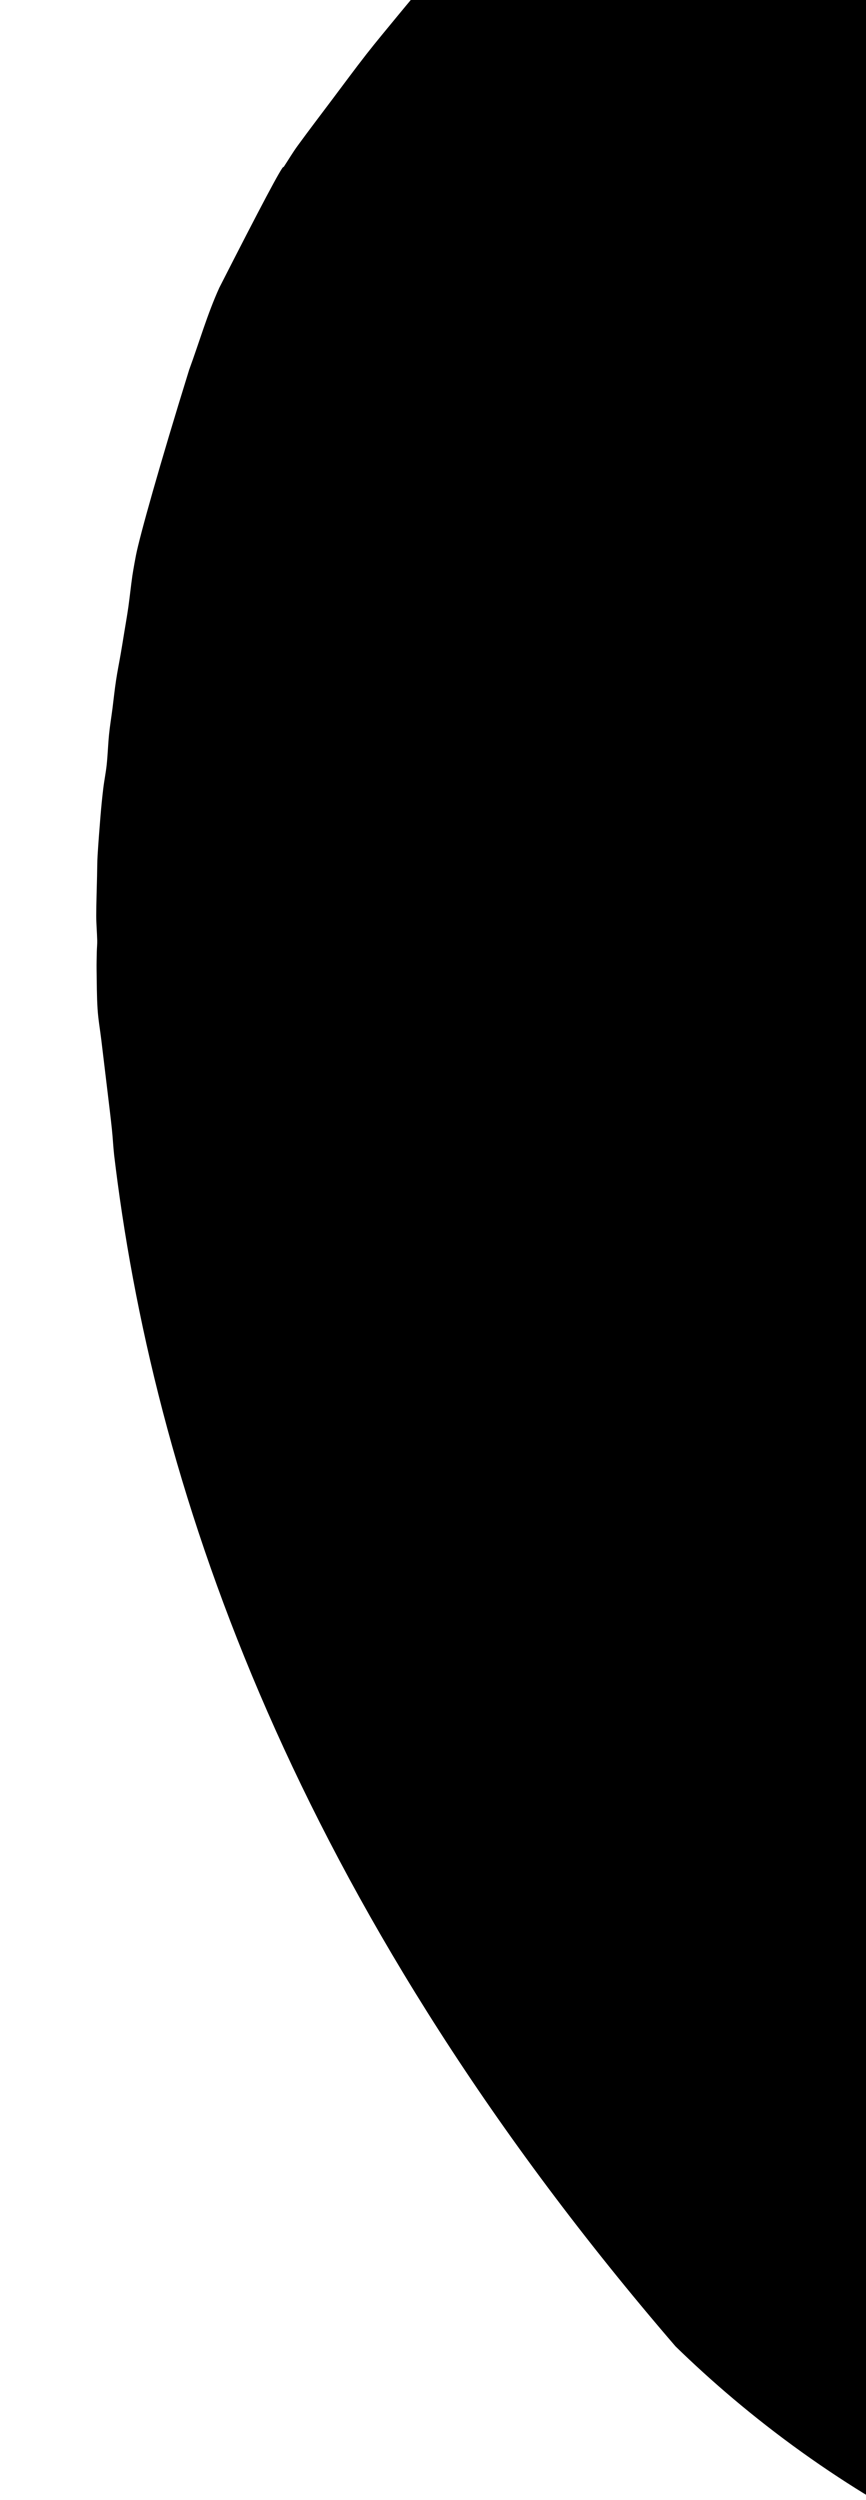 <?xml version="1.0" encoding="utf-8"?>
<!-- Generator: Adobe Illustrator 25.2.1, SVG Export Plug-In . SVG Version: 6.00 Build 0)  -->
<svg version="1.1" id="Layer_1" xmlns="http://www.w3.org/2000/svg" xmlns:xlink="http://www.w3.org/1999/xlink" x="0px" y="0px"
	 viewBox="0 0 201.66 582.04" style="enable-background:new 0 0 201.66 582.04;" xml:space="preserve">
<path d="M96.25-0.72c-1.21,1.45-2.42,2.9-3.62,4.36c-2.44,2.98-4.92,5.93-7.29,8.96c-2.71,3.47-5.32,7.03-7.97,10.55
	c-2.69,3.58-5.41,7.15-8.05,10.77c-1.12,1.53-2.09,3.18-3.31,5.04c0.01-0.06,0-0.09-0.01-0.1c-0.32-0.16-5.3,9.22-14.93,28.13
	c-2.8,6.17-4.65,12.64-7.02,19.1c-6.92,22.29-11.54,38.84-12.39,43.2c-0.51,2.63-0.83,4.7-0.83,4.7c-0.35,2.44-0.6,4.89-0.94,7.33
	c-0.3,2.09-0.67,4.17-1.01,6.25c-0.25,1.55-0.5,3.1-0.77,4.65c-0.36,2.09-0.79,4.18-1.1,6.28c-0.33,2.17-0.55,4.36-0.83,6.54
	c-0.26,2-0.59,3.98-0.79,5.98c-0.23,2.32-0.3,4.66-0.54,6.98c-0.19,1.85-0.58,3.69-0.8,5.54c-0.26,2.15-0.47,4.31-0.65,6.47
	c-0.25,3.02-0.48,6.04-0.67,9.06c-0.1,1.65-0.09,3.3-0.13,4.96c-0.07,3.06-0.18,6.11-0.19,9.17c0,1.93,0.18,3.86,0.23,5.8
	c0.02,0.85-0.08,1.7-0.1,2.55c-0.03,1.43-0.07,2.85-0.05,4.28c0.05,3.02,0.04,6.06,0.23,9.07c0.15,2.42,0.58,4.82,0.87,7.22
	c0.53,4.35,1.05,8.71,1.57,13.07c0.31,2.59,0.63,5.18,0.9,7.77c0.21,1.99,0.3,4,0.52,5.99c0.25,2.13,0.53,4.26,0.81,6.4
	c10.49,78.03,44.25,171.46,129.92,270.96c8.2,7.99,17.97,16.43,29.46,24.66c5.63,4.03,11.14,7.63,16.46,10.84
	c-0.1-11.55-0.21-23.1-0.31-34.65c-0.36-182.63-0.71-365.25-1.07-547.88H96.25z"/>
</svg>

